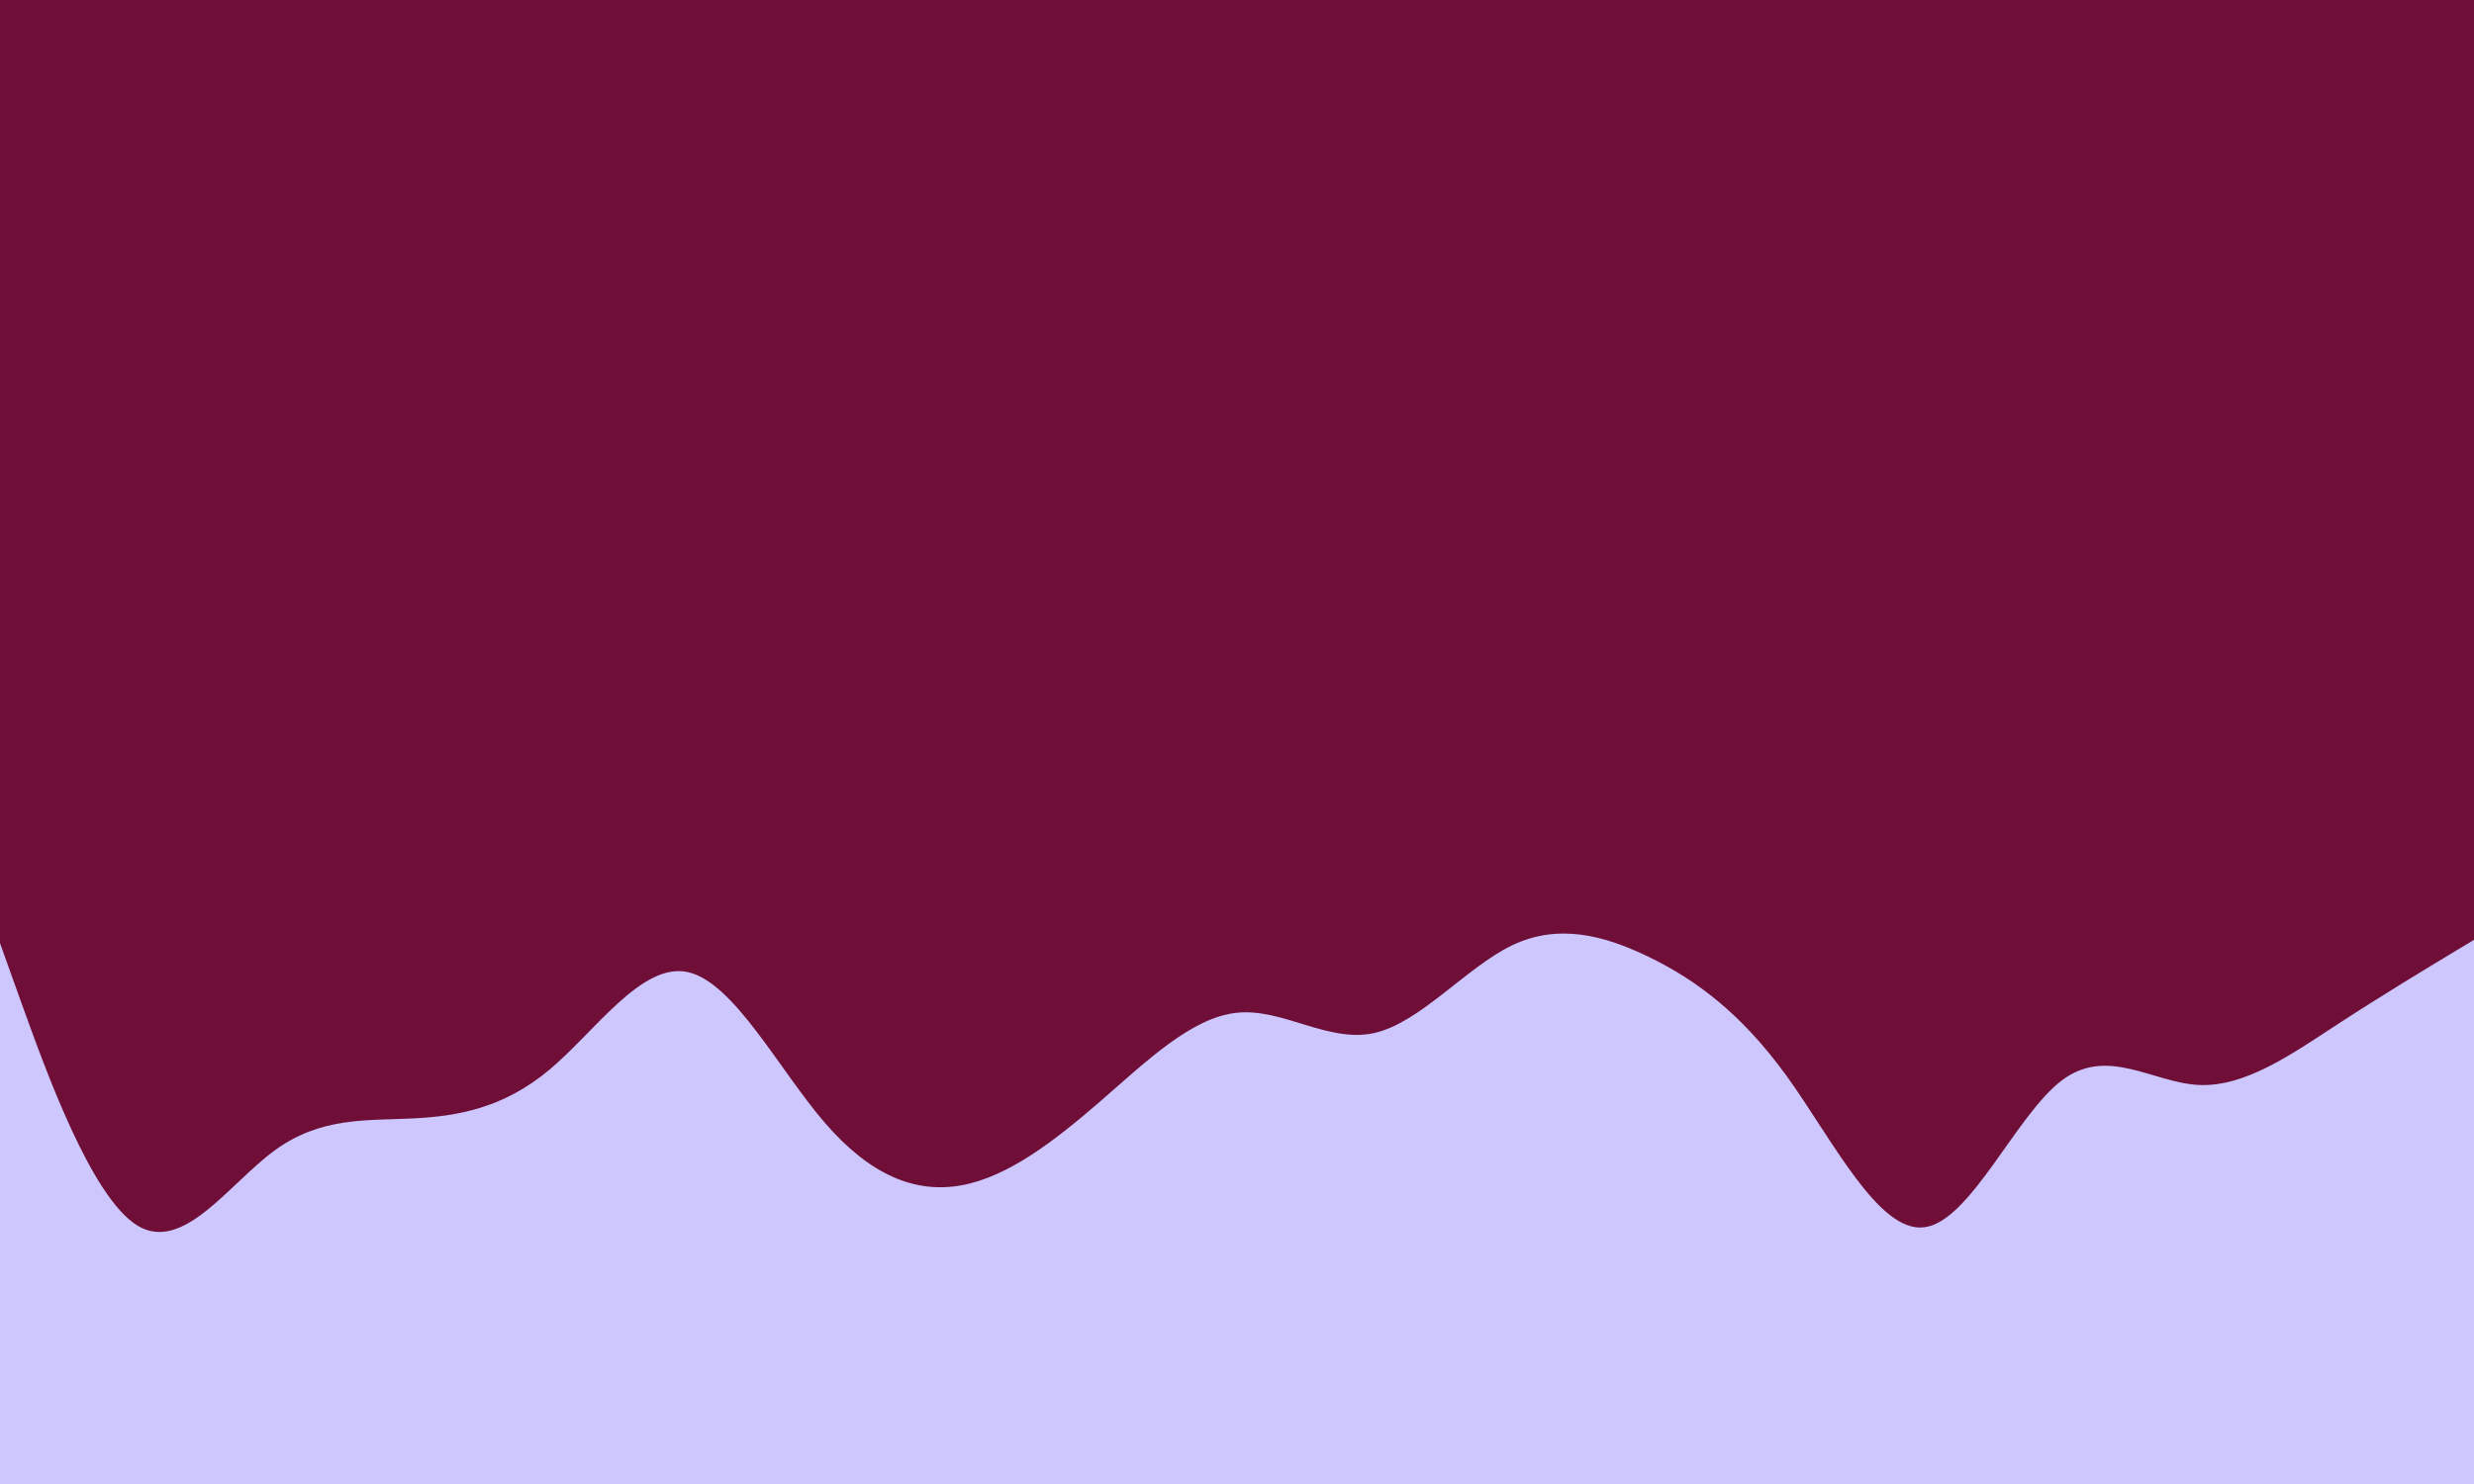 <svg id="visual" viewBox="0 0 1500 900" width="1500" height="900" xmlns="http://www.w3.org/2000/svg" xmlns:xlink="http://www.w3.org/1999/xlink" version="1.1"><rect x="0" y="0" width="1500" height="900" fill="#6f0f37"></rect><path d="M0 572L13.8 610.5C27.7 649 55.3 726 83.2 743.2C111 760.3 139 717.7 166.8 697.5C194.7 677.3 222.3 679.7 250 678.3C277.7 677 305.3 672 333.2 648.7C361 625.3 389 583.7 416.8 589.5C444.7 595.3 472.3 648.7 500 680.8C527.7 713 555.3 724 583.2 718.8C611 713.7 639 692.3 666.8 668.2C694.7 644 722.3 617 750 614.2C777.7 611.3 805.3 632.7 833.2 626.5C861 620.3 889 586.7 916.8 573.3C944.7 560 972.3 567 1000 580.5C1027.7 594 1055.3 614 1083.2 652.5C1111 691 1139 748 1166.8 744.3C1194.7 740.7 1222.3 676.3 1250 655.3C1277.7 634.3 1305.3 656.7 1333.2 658C1361 659.3 1389 639.7 1416.8 621.5C1444.7 603.3 1472.3 586.7 1486.2 578.3L1500 570L1500 901L1486.2 901C1472.3 901 1444.7 901 1416.8 901C1389 901 1361 901 1333.2 901C1305.3 901 1277.7 901 1250 901C1222.3 901 1194.7 901 1166.8 901C1139 901 1111 901 1083.2 901C1055.3 901 1027.7 901 1000 901C972.3 901 944.7 901 916.8 901C889 901 861 901 833.2 901C805.3 901 777.7 901 750 901C722.3 901 694.7 901 666.8 901C639 901 611 901 583.2 901C555.3 901 527.7 901 500 901C472.3 901 444.7 901 416.8 901C389 901 361 901 333.2 901C305.3 901 277.7 901 250 901C222.3 901 194.7 901 166.8 901C139 901 111 901 83.2 901C55.3 901 27.7 901 13.8 901L0 901Z" fill="#cec7fe" stroke-linecap="round" stroke-linejoin="miter"></path></svg>